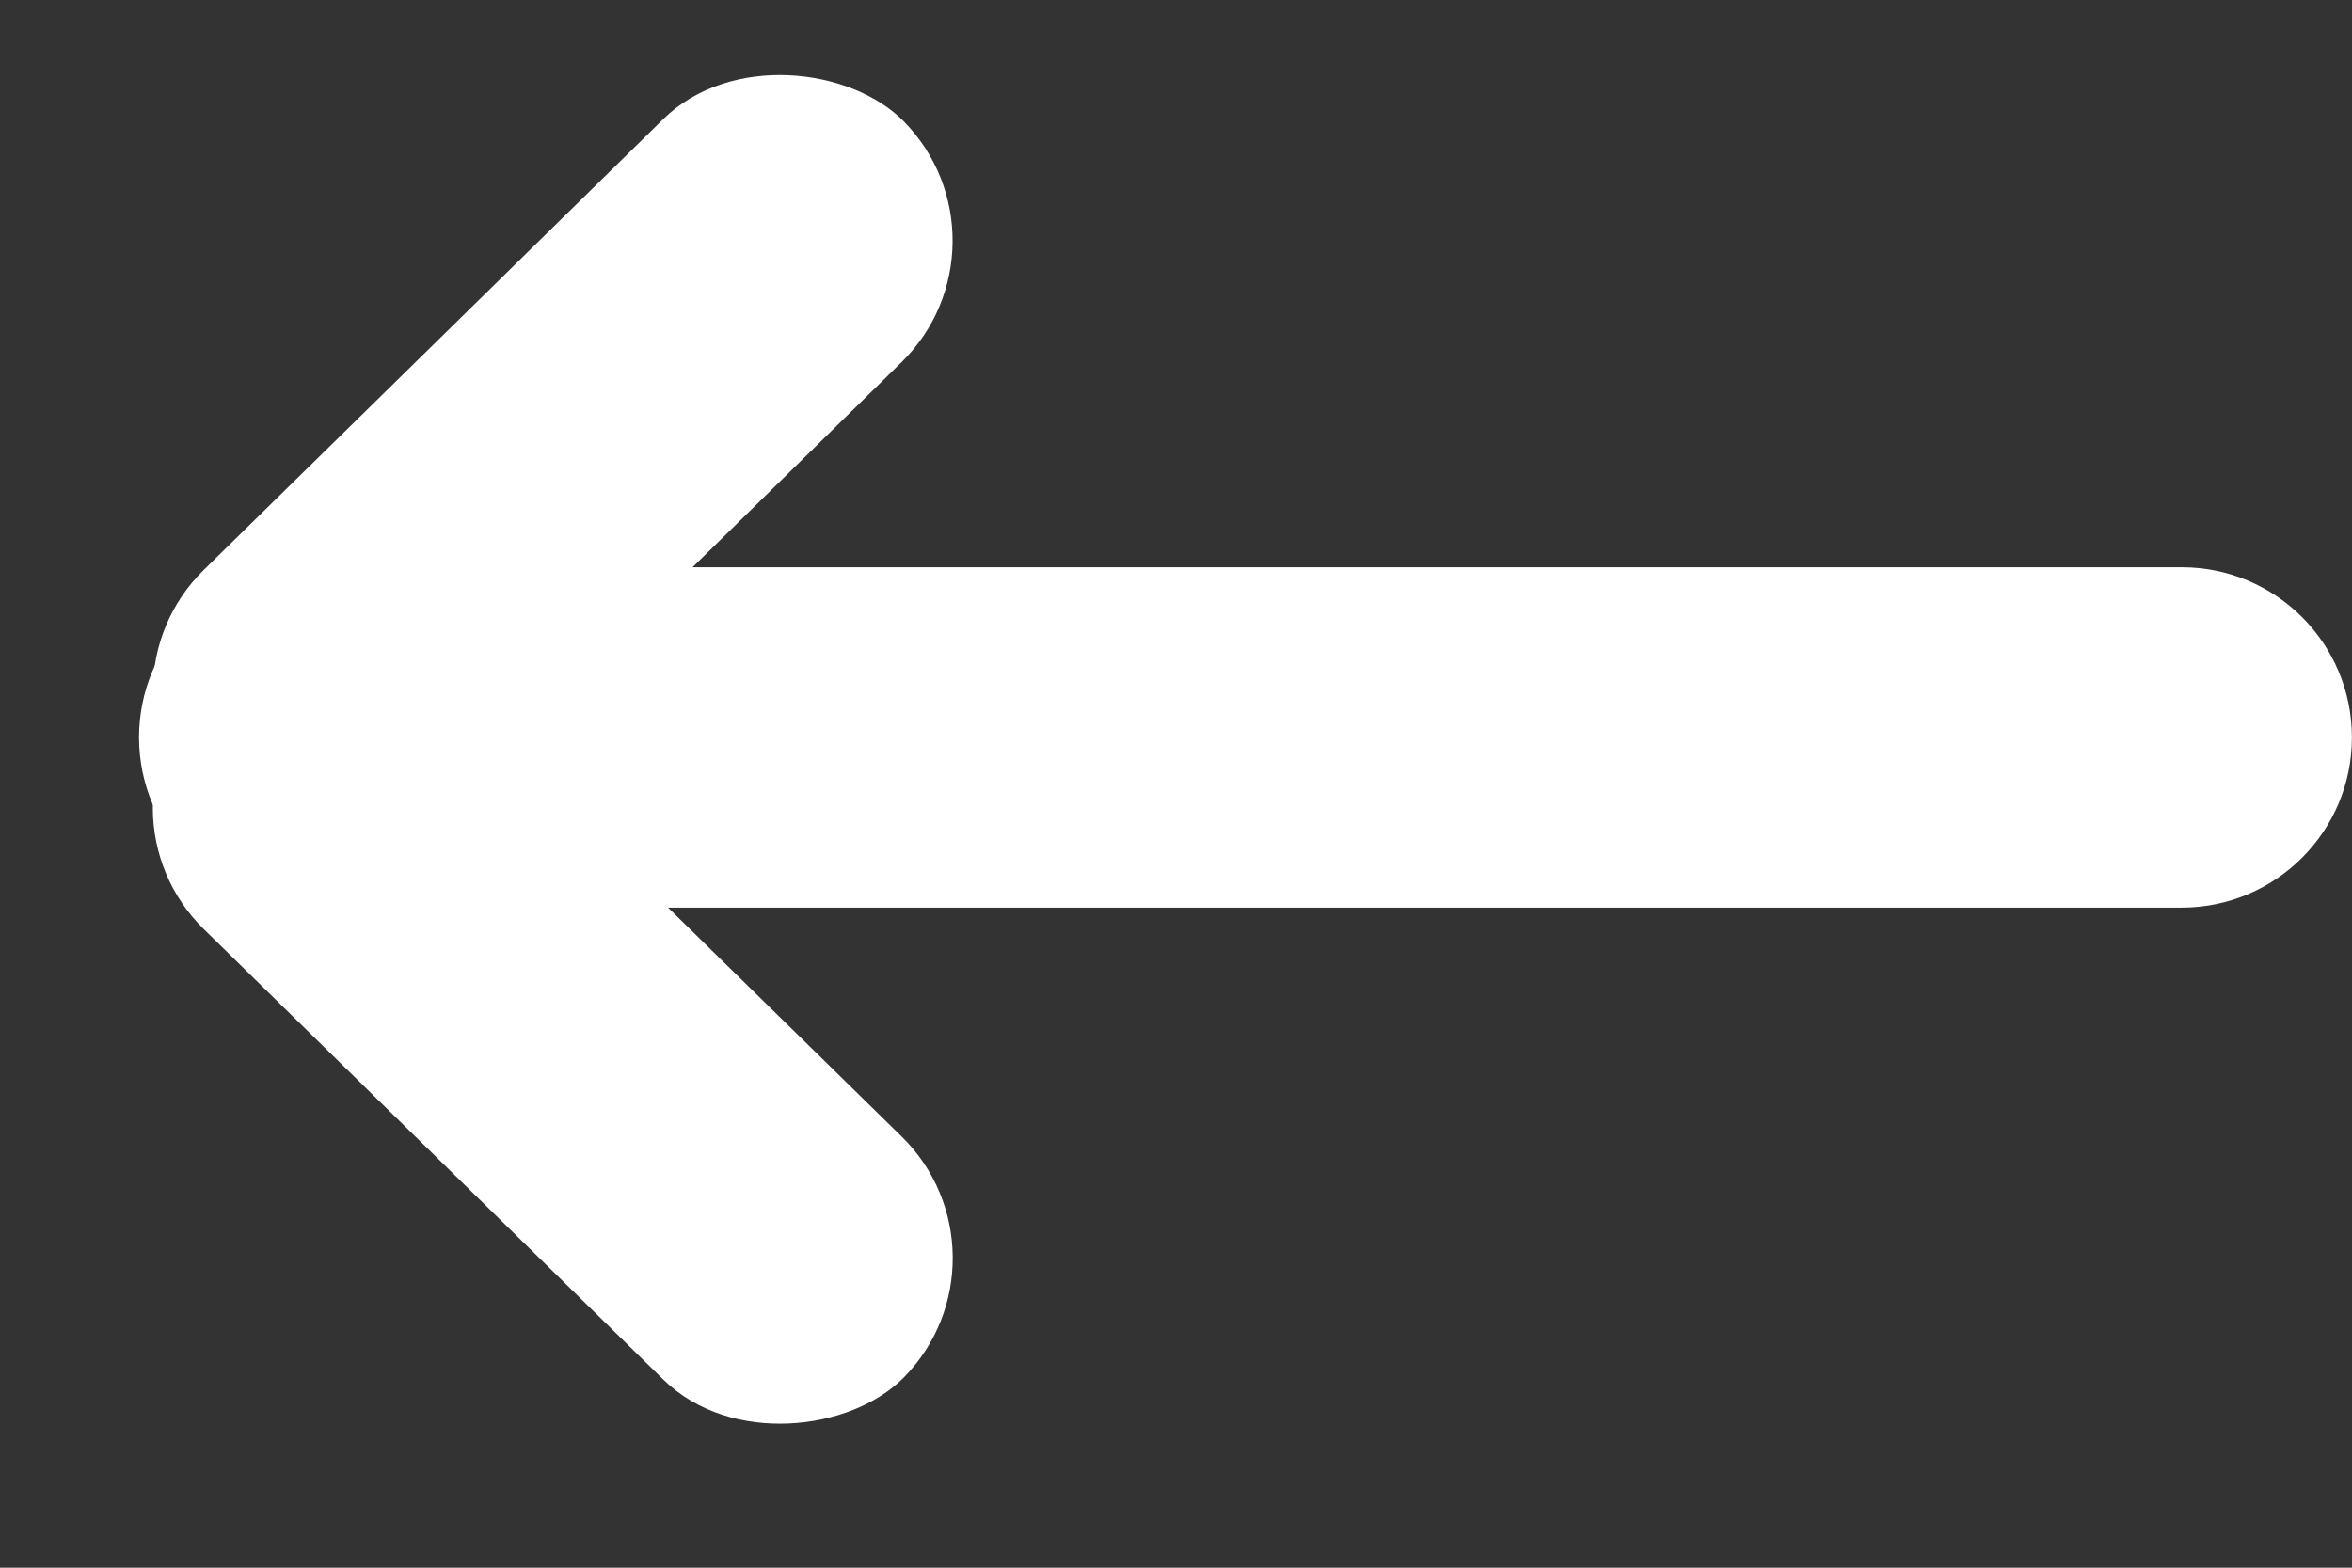 <svg width="27" height="18" viewBox="0 0 27 18" fill="none" xmlns="http://www.w3.org/2000/svg">
<rect x="0" y="0" width="27" height="18" fill="#333333" stroke="none"/>
<path d="M1.596 8.467C1.596 7.388 2.471 6.513 3.55 6.513H25.045C26.124 6.513 26.999 7.388 26.999 8.467C26.999 9.546 26.124 10.421 25.045 10.421H3.55C2.471 10.421 1.596 9.546 1.596 8.467Z" fill="white"/>
<rect x="0.945" y="7.912" width="11.296" height="3.908" rx="1.954" transform="rotate(-44.461 0.945 7.912)" fill="white"/>
<rect width="11.296" height="3.908" rx="1.954" transform="matrix(0.714 0.7 0.7 -0.714 0.945 9.301)" fill="white"/>
</svg>
